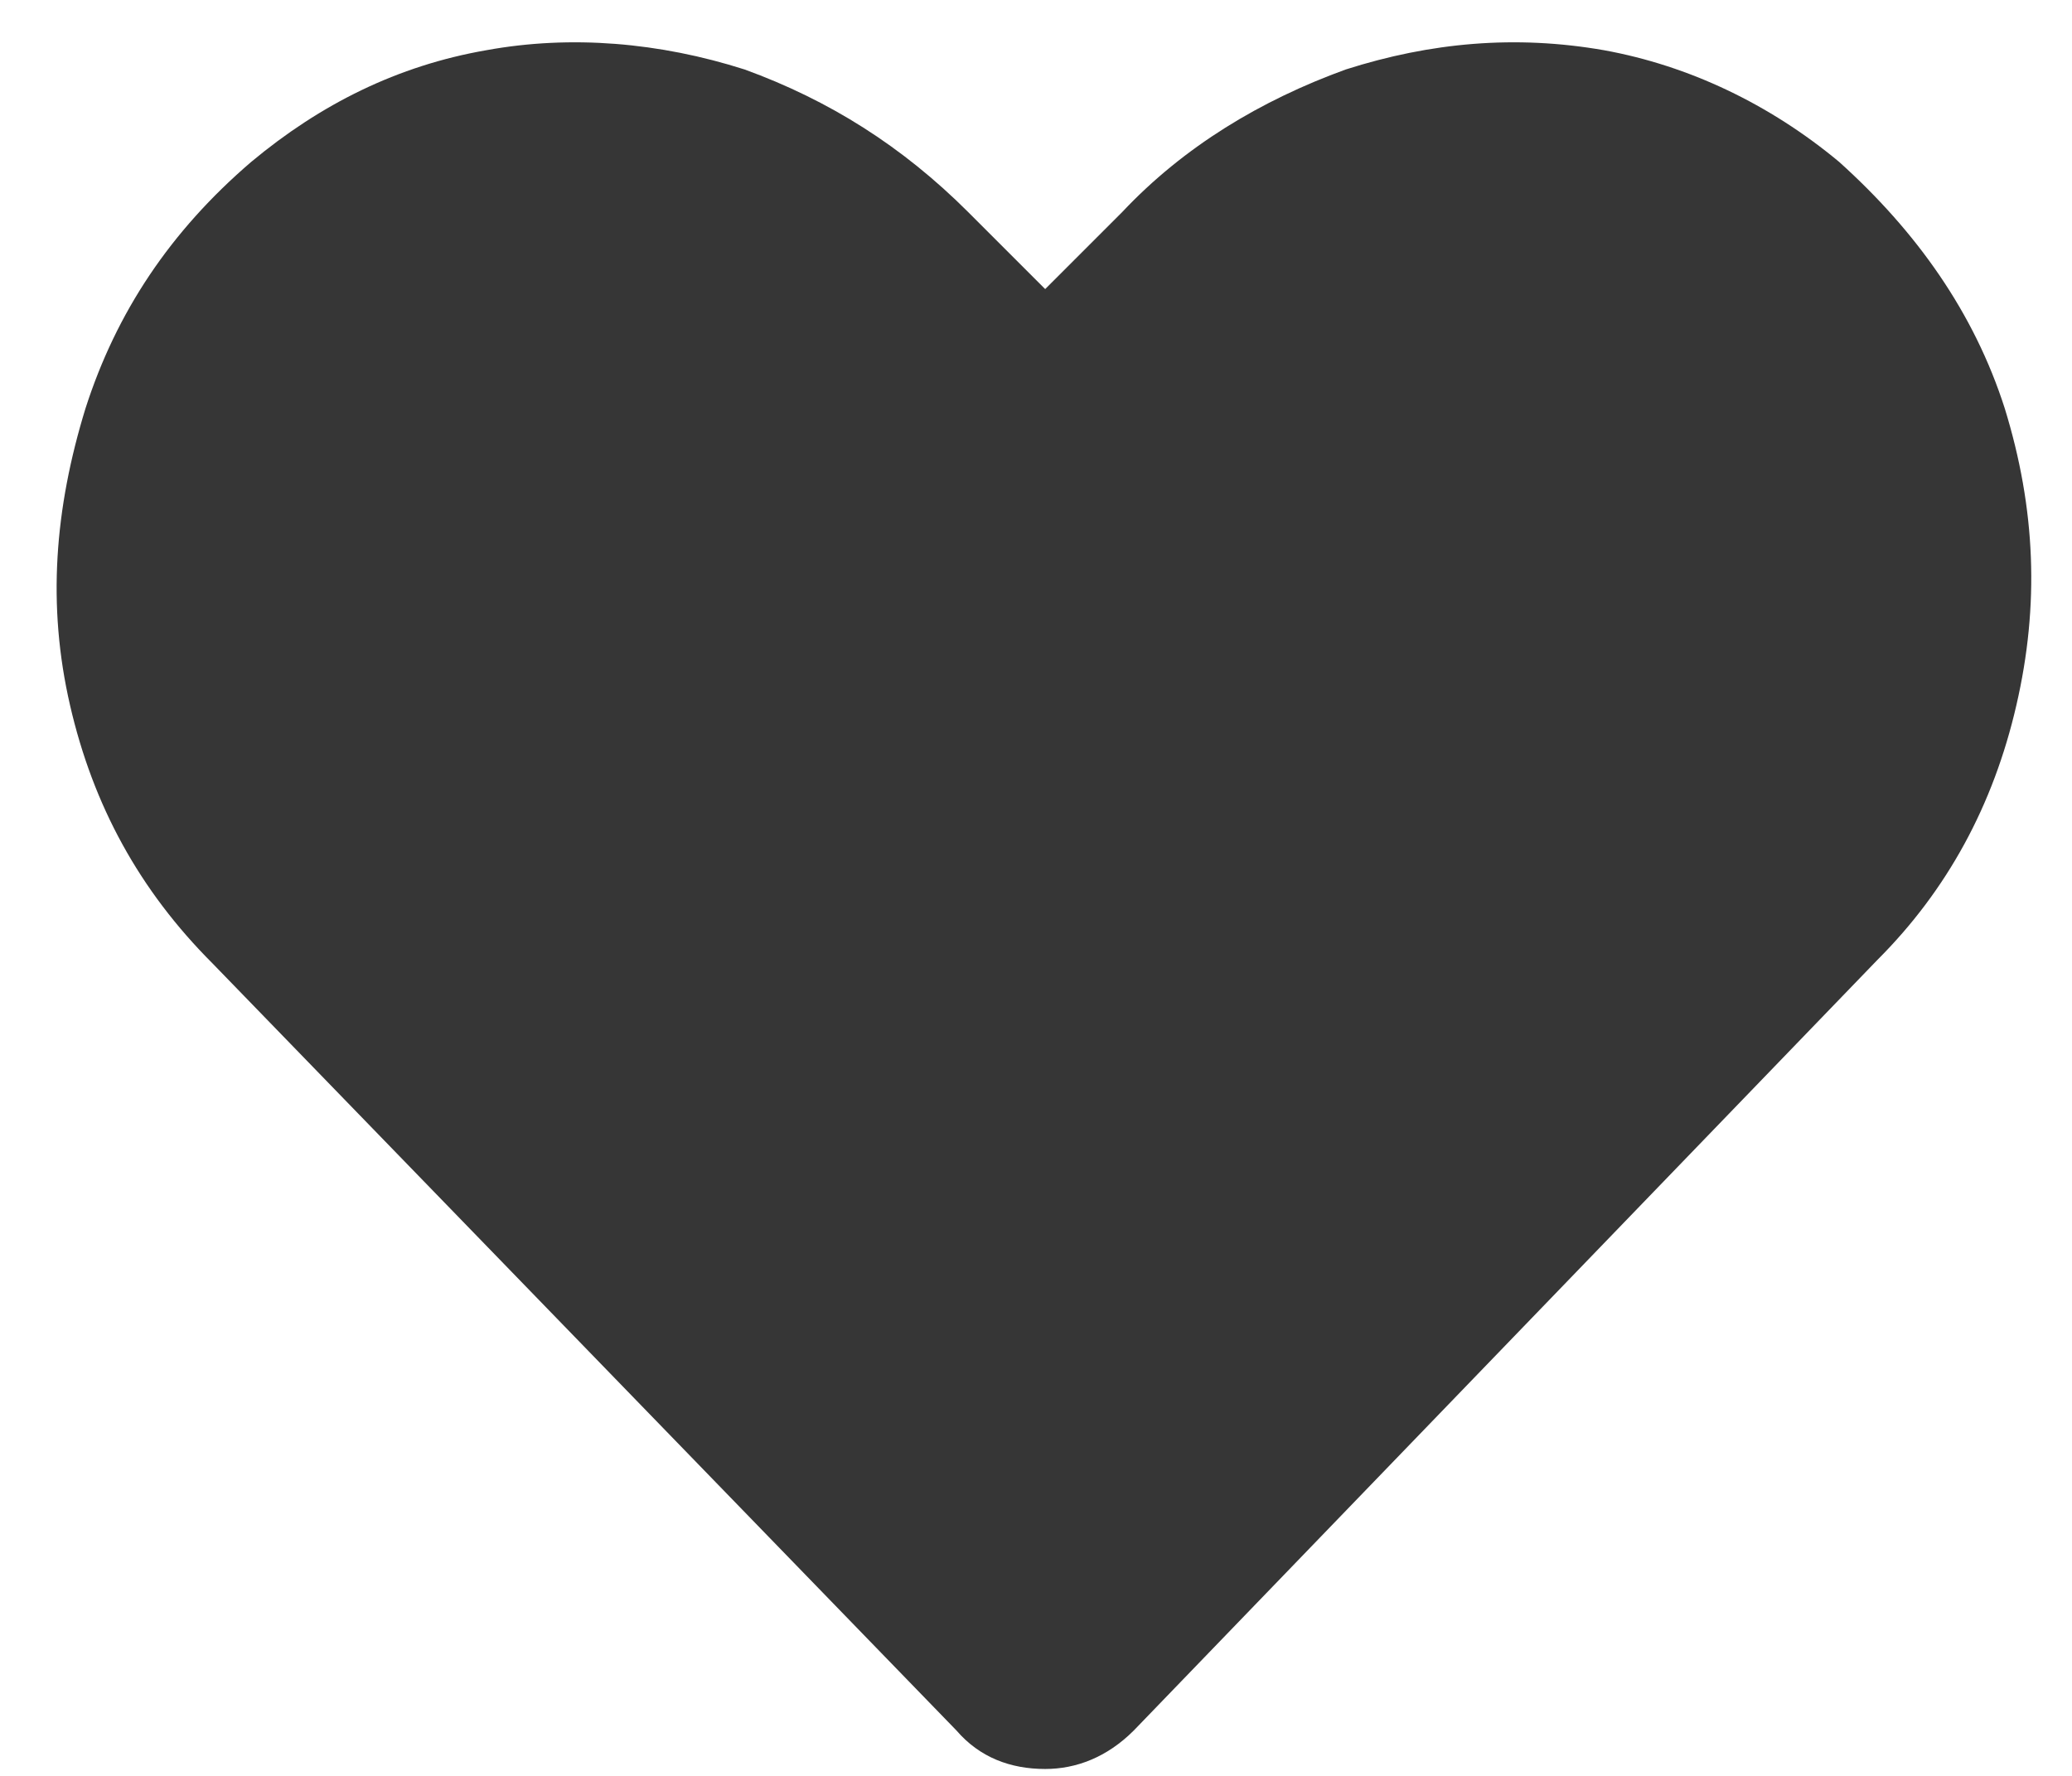 <svg width="21" height="18" viewBox="0 0 21 18" fill="none" xmlns="http://www.w3.org/2000/svg">
<path d="M18.64 1.641C19.421 2.344 20.007 3.165 20.319 4.141C20.632 5.157 20.671 6.134 20.436 7.149C20.202 8.165 19.733 9.024 19.03 9.727L11.491 17.54C11.218 17.813 10.905 17.93 10.593 17.93C10.241 17.93 9.929 17.813 9.694 17.54L2.155 9.766C1.413 9.024 0.944 8.165 0.71 7.149C0.476 6.134 0.554 5.157 0.866 4.141C1.179 3.165 1.726 2.344 2.546 1.641C3.249 1.055 4.03 0.665 4.929 0.509C5.788 0.352 6.687 0.43 7.546 0.704C8.405 1.016 9.147 1.485 9.812 2.149L10.593 2.93L11.374 2.149C11.999 1.485 12.78 1.016 13.64 0.704C14.499 0.43 15.358 0.352 16.257 0.509C17.116 0.665 17.936 1.055 18.64 1.641Z" fill="#363636"/>
</svg>
